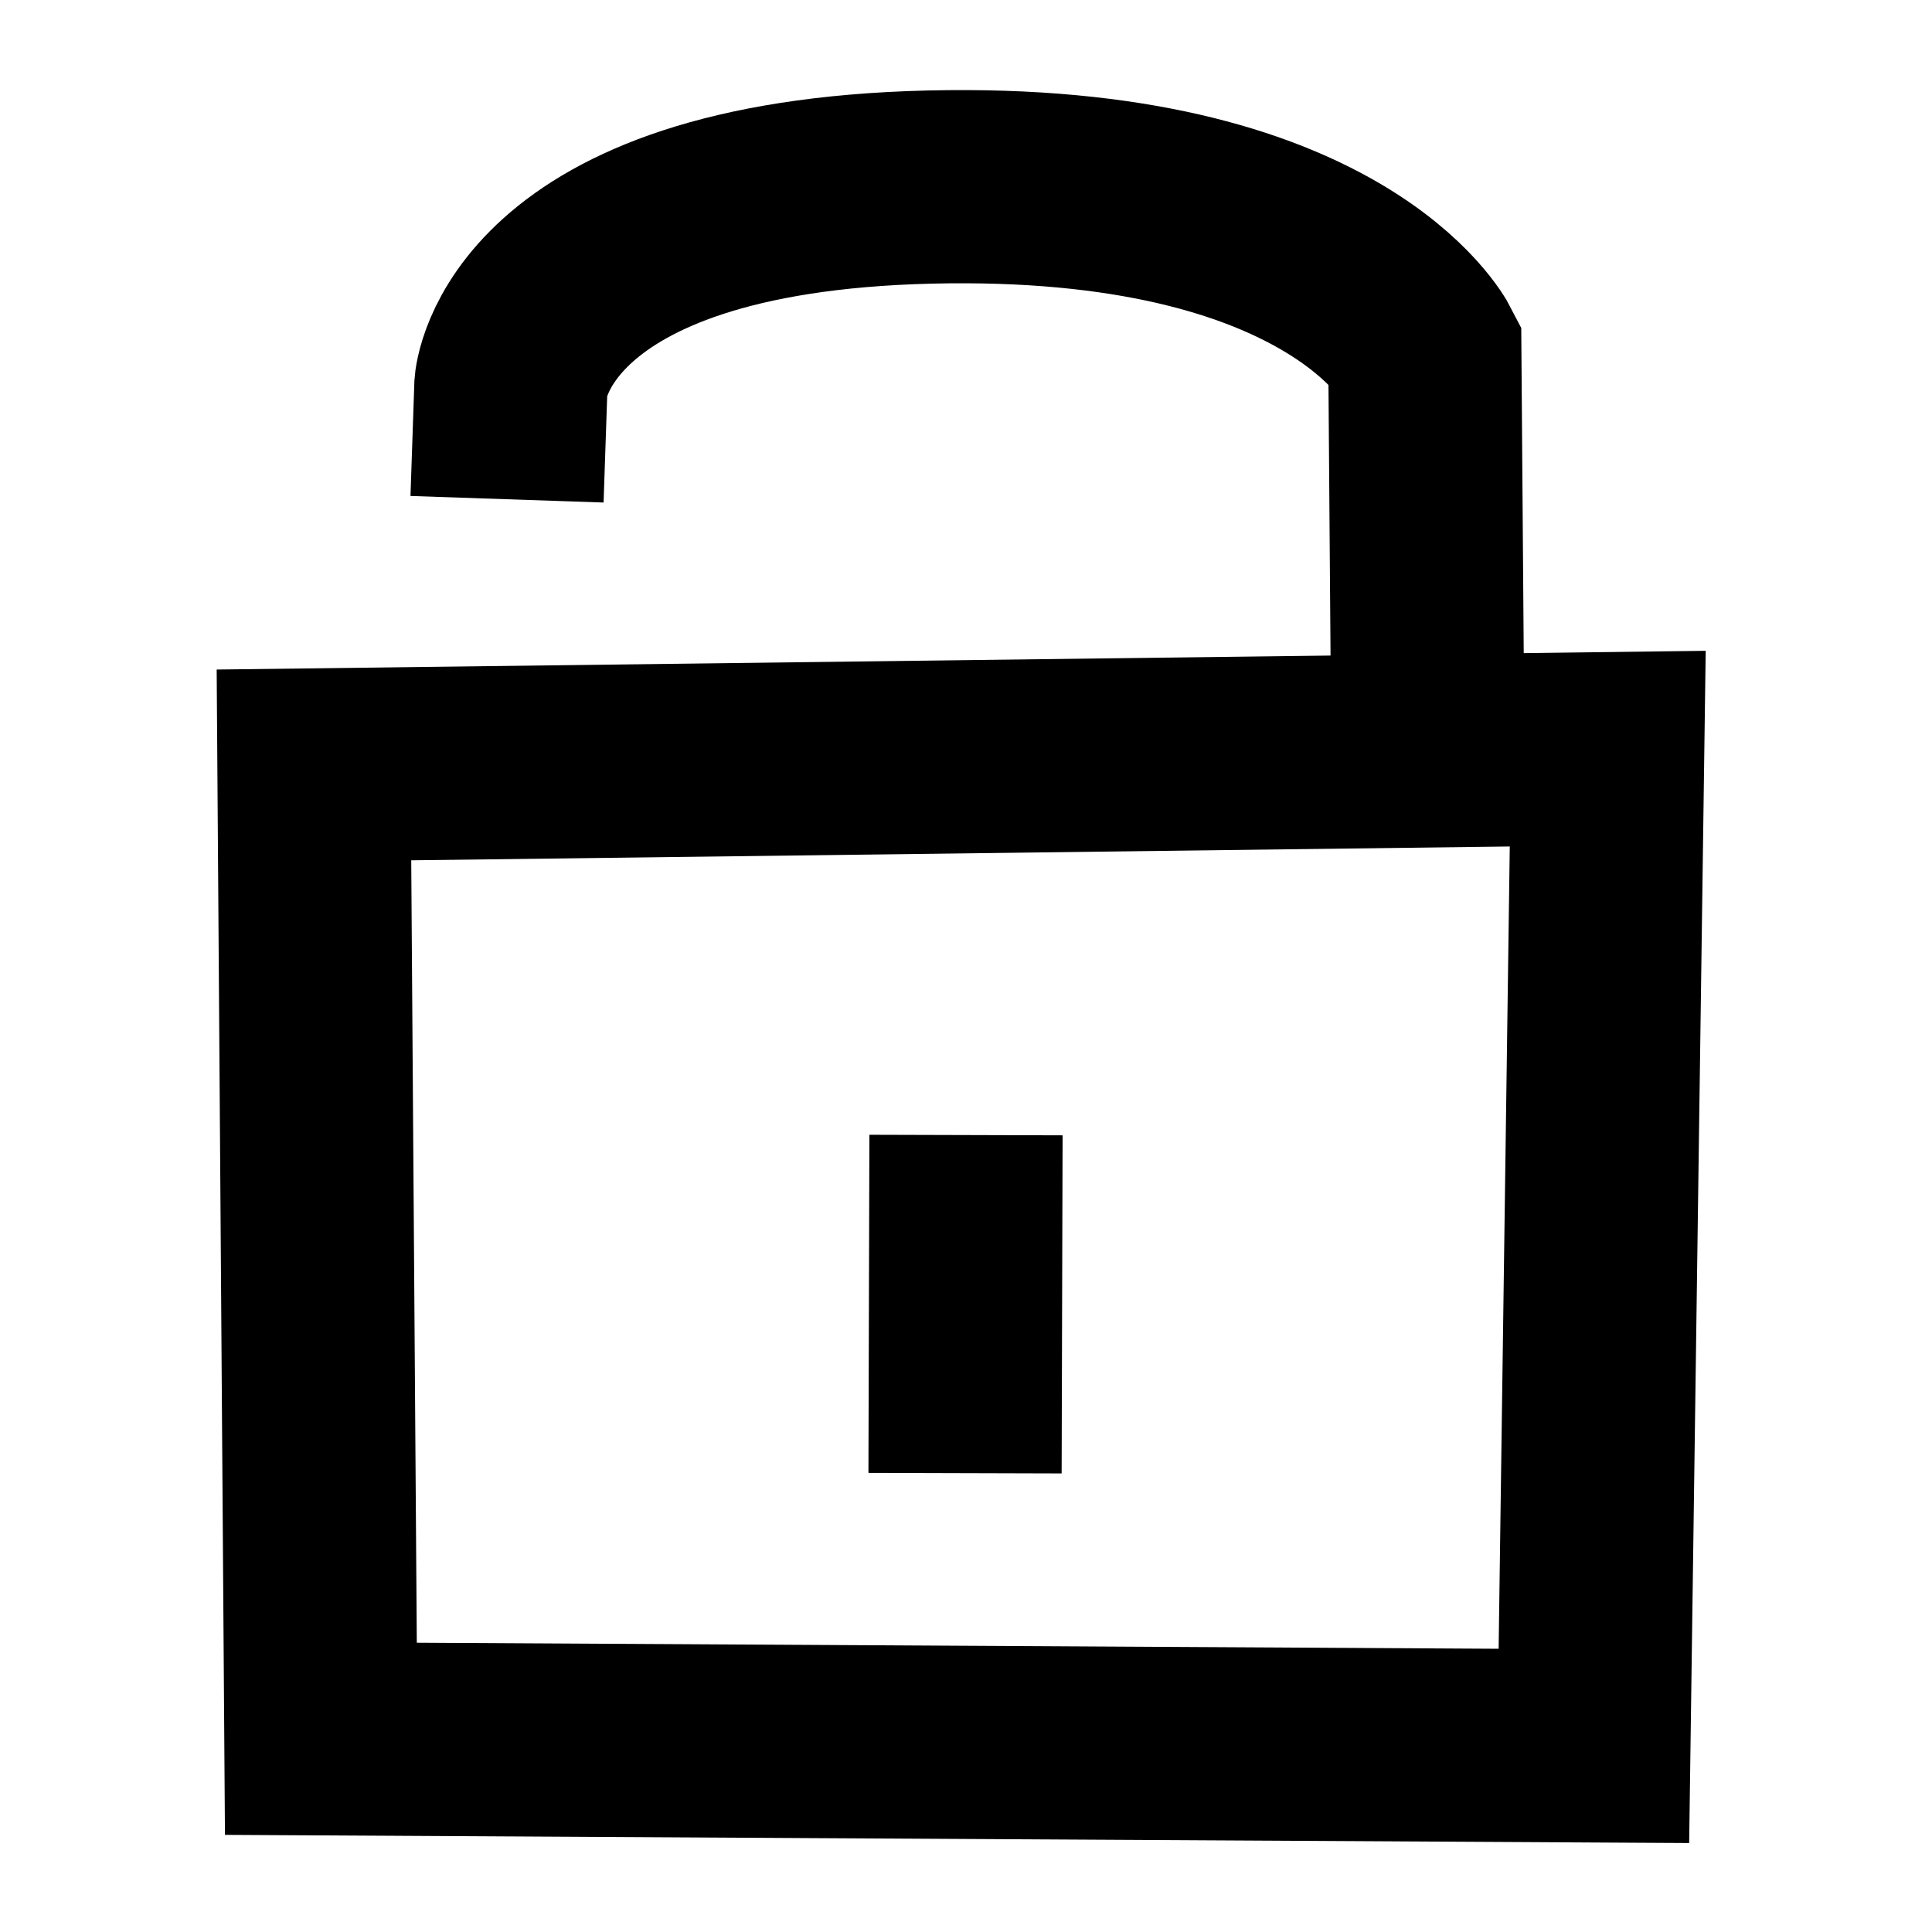 <?xml version="1.0" encoding="UTF-8"?><svg id="Layer_3" xmlns="http://www.w3.org/2000/svg" viewBox="0 0 80 80"><defs><style>.cls-1{fill:none;stroke:#000;stroke-miterlimit:10;stroke-width:8px;}</style></defs><path class="cls-1" d="M20.995,20.673l.16-4.708s.549-7.816,17.333-8.219c16.784-.402,20.511,6.82,20.511,6.82l.156,20.434"/><polygon class="cls-1" points="13 31.674 13.287 72 66 72.294 66.573 31 13 31.674"/><line class="cls-1" x1="40" y1="47" x2="39.96" y2="61"/></svg>